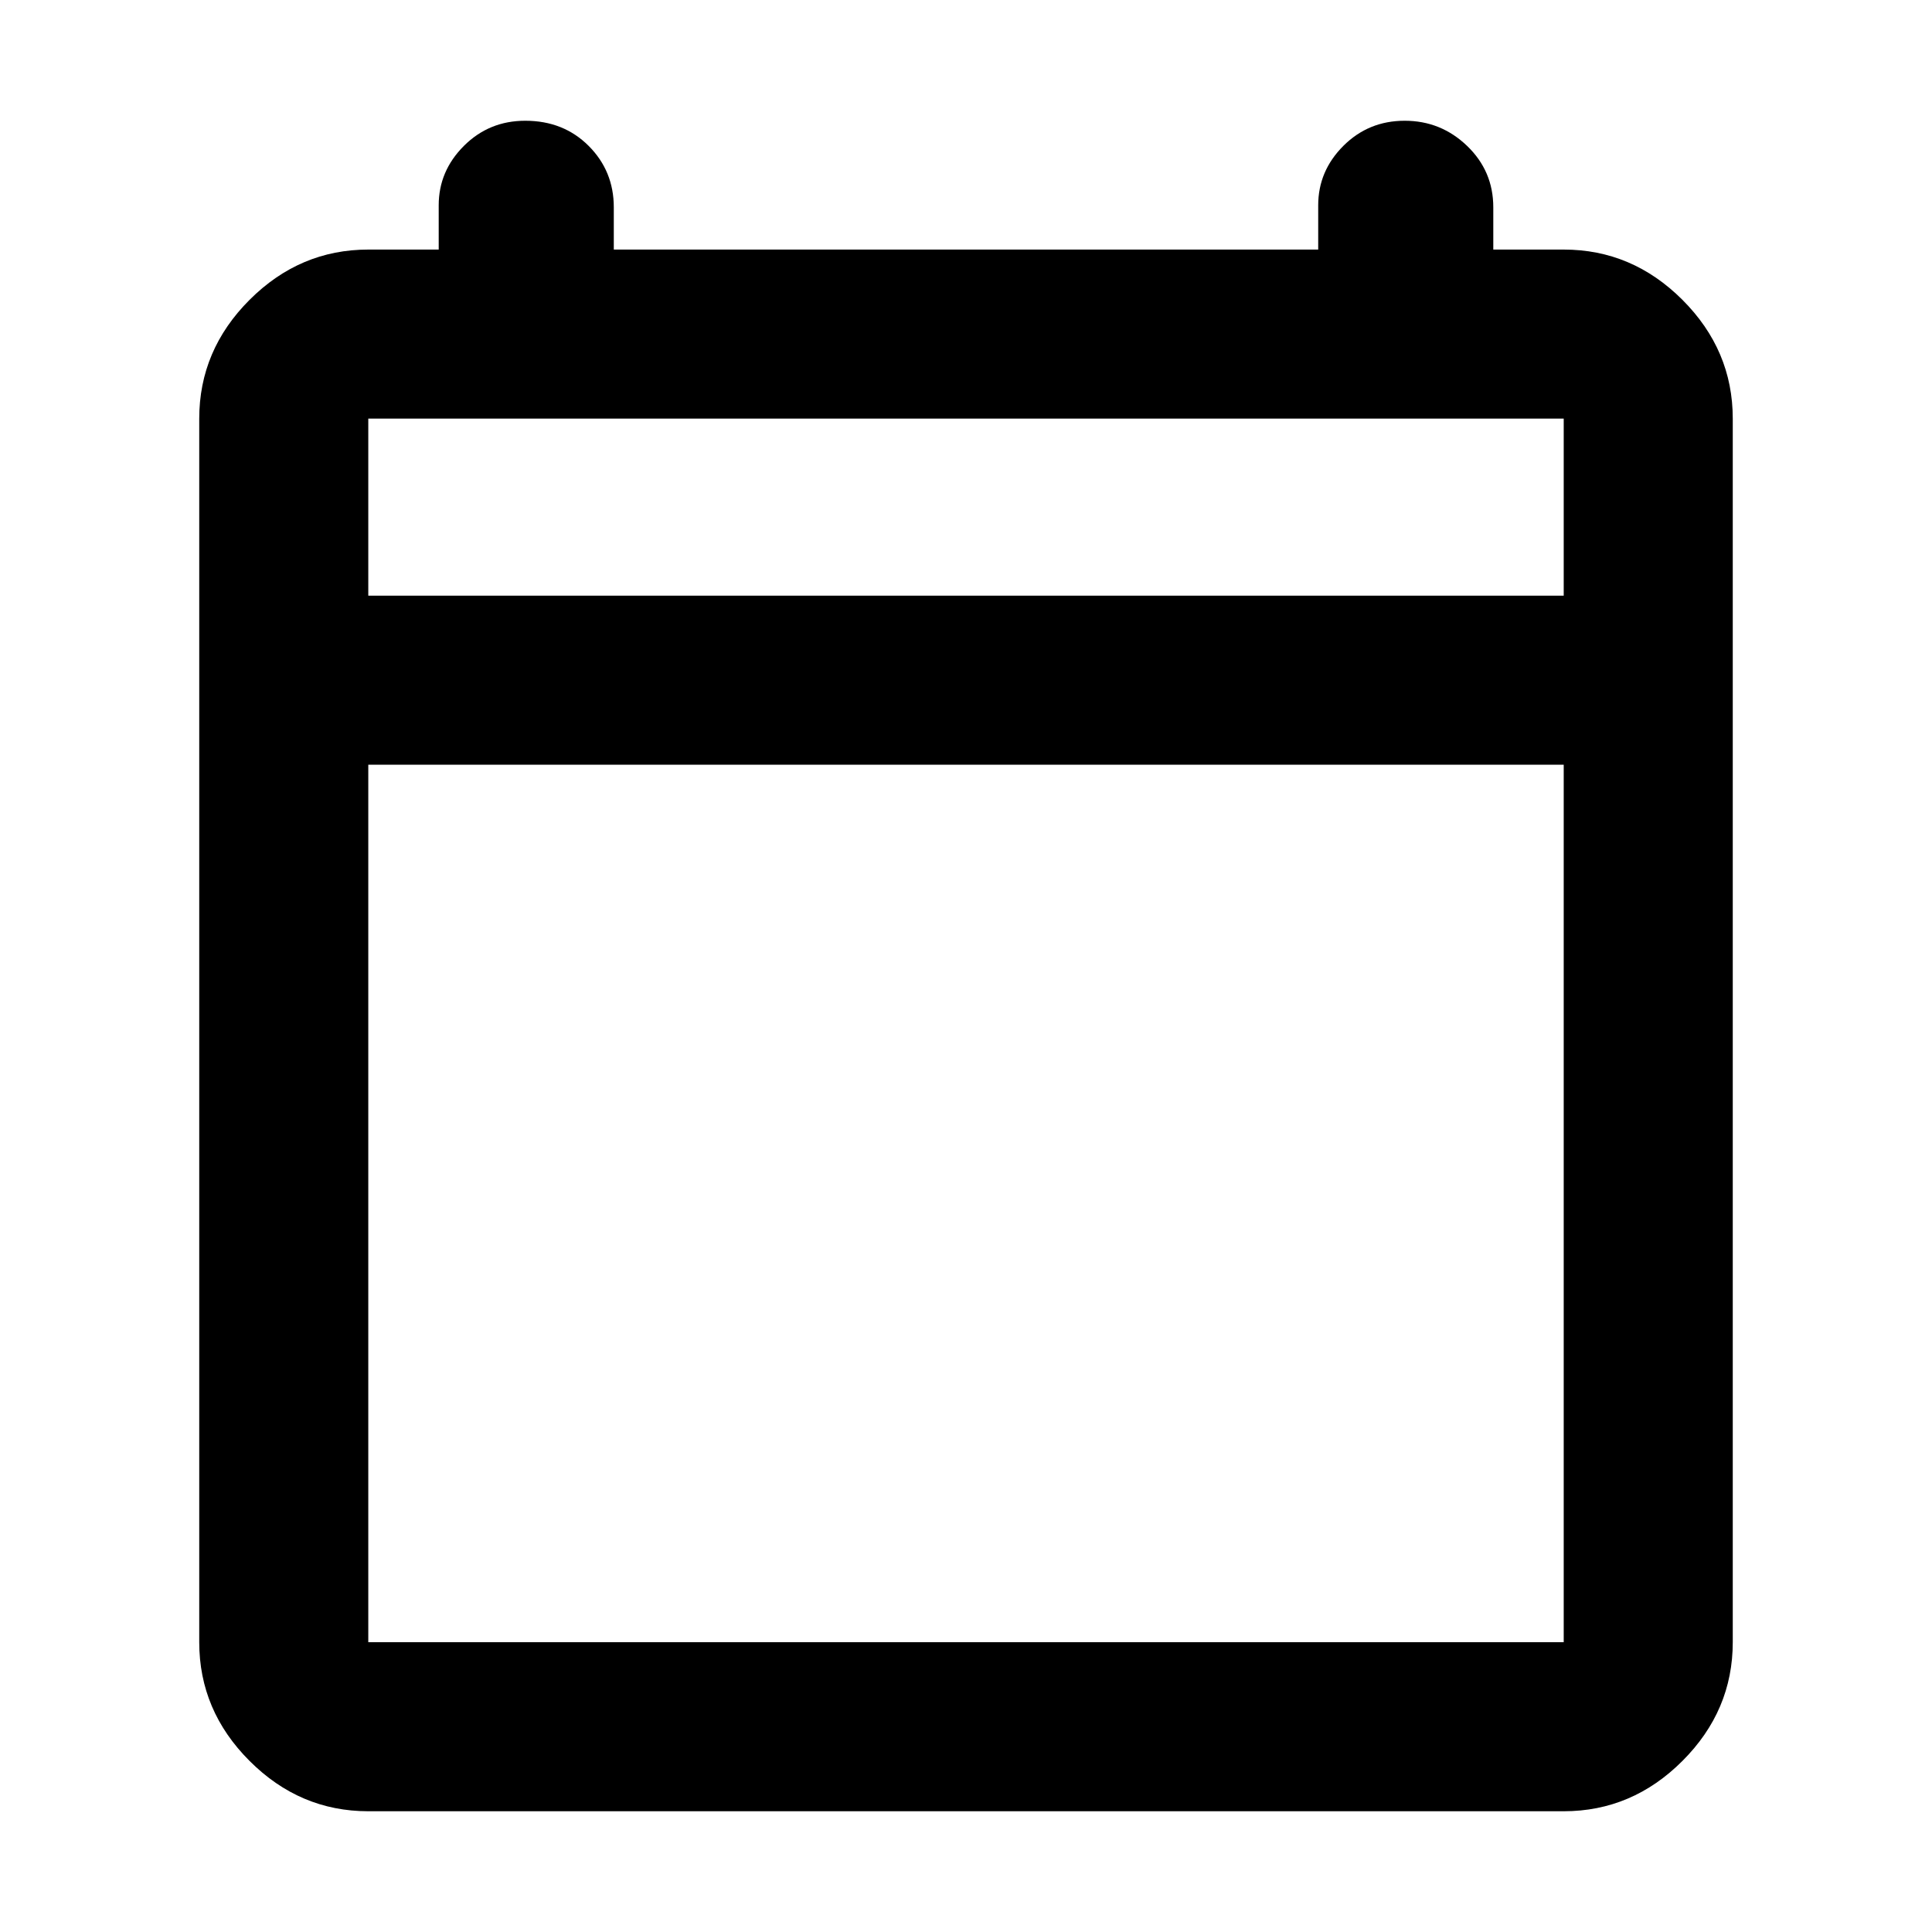 <svg xmlns="http://www.w3.org/2000/svg" height="40" width="40"><path d="M7.625 37.5q-1.417 0-2.458-1.042Q4.125 35.417 4.125 34V8.667q0-1.417 1.042-2.459 1.041-1.041 2.458-1.041h1.458V4.25q0-.708.521-1.229.521-.521 1.271-.521.792 0 1.313.521.52.521.52 1.271v.875h14.584V4.25q0-.708.52-1.229.521-.521 1.271-.521.75 0 1.292.521t.542 1.271v.875h1.458q1.417 0 2.458 1.041 1.042 1.042 1.042 2.459V34q0 1.417-1.042 2.458-1.041 1.042-2.458 1.042Zm0-3.5h24.75V15.833H7.625V34Zm0-21.667h24.75V8.667H7.625Zm0 0V8.667v3.666Z"/></svg>